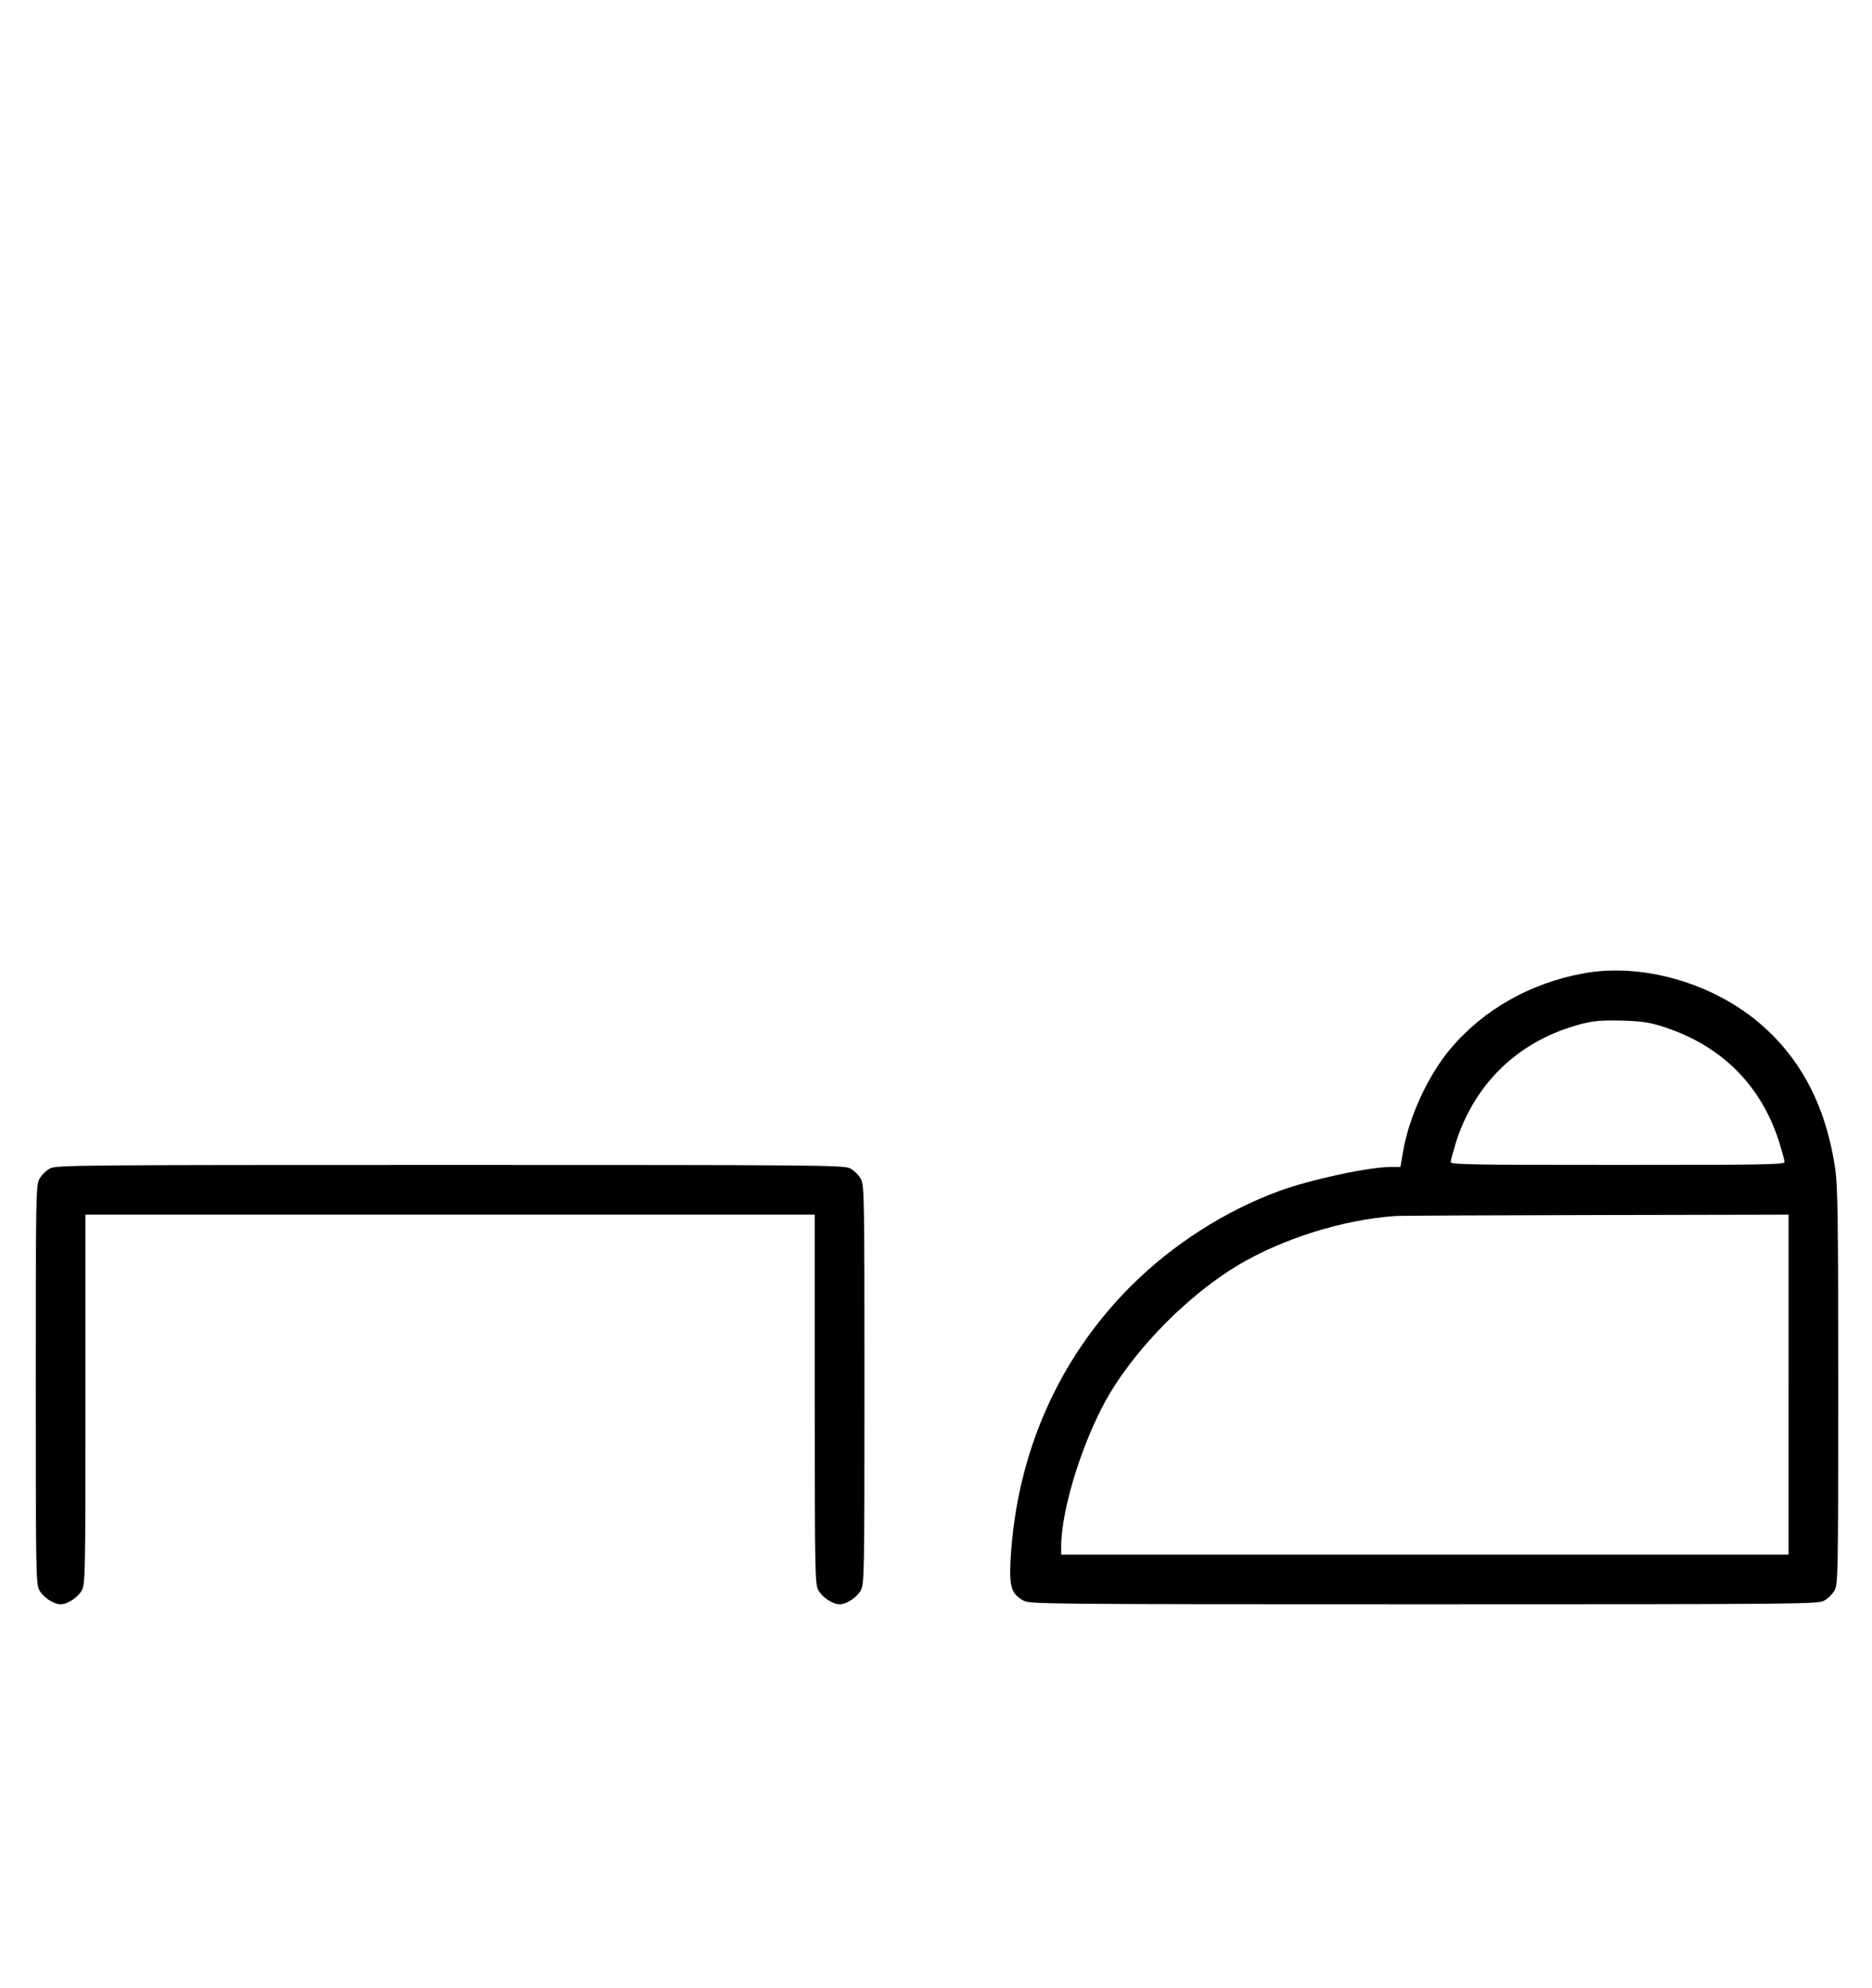 <?xml version="1.0" standalone="no"?>
<!DOCTYPE svg PUBLIC "-//W3C//DTD SVG 20010904//EN"
 "http://www.w3.org/TR/2001/REC-SVG-20010904/DTD/svg10.dtd">
<svg version="1.0" xmlns="http://www.w3.org/2000/svg"
 width="942pt" height="1000pt" viewBox="0 0 942 1000"
 preserveAspectRatio="xMidYMid meet">
<g transform="translate(0,1000) scale(0.1,-0.1)"
fill="#000000" stroke="none">
<path d="M7970 5104 c-270 -49 -508 -184 -674 -383 -113 -136 -208 -344 -237
-521 l-12 -70 -45 0 c-113 0 -401 -62 -562 -120 -276 -101 -539 -270 -750
-480 -366 -367 -576 -845 -605 -1380 -7 -132 5 -169 66 -202 32 -17 115 -18
2014 -18 1899 0 1982 1 2014 18 19 10 43 34 53 53 17 32 18 84 18 1023 0 834
-2 1005 -15 1095 -47 325 -181 574 -405 754 -240 191 -578 282 -860 231z m400
-269 c292 -94 493 -294 584 -583 14 -46 26 -90 26 -98 0 -12 -113 -14 -840
-14 -727 0 -840 2 -840 14 0 8 12 52 26 98 89 281 290 486 565 577 106 35 147
40 274 37 97 -3 136 -9 205 -31z m630 -1800 l0 -855 -1830 0 -1830 0 0 41 c0
193 115 553 246 772 146 242 399 495 641 641 226 135 528 230 793 249 25 2
480 4 1013 5 l967 2 0 -855z"/>
<path d="M251 4122 c-19 -10 -43 -34 -53 -53 -17 -32 -18 -84 -18 -1034 0
-950 1 -1002 18 -1034 19 -36 72 -71 107 -71 35 0 88 35 107 71 17 32 18 82
18 961 l0 928 1835 0 1835 0 0 -928 c0 -879 1 -929 18 -961 19 -36 72 -71 107
-71 35 0 88 35 107 71 17 32 18 84 18 1034 0 950 -1 1002 -18 1034 -10 19 -34
43 -53 53 -32 17 -115 18 -2014 18 -1899 0 -1982 -1 -2014 -18z"/>
</g>
</svg>
